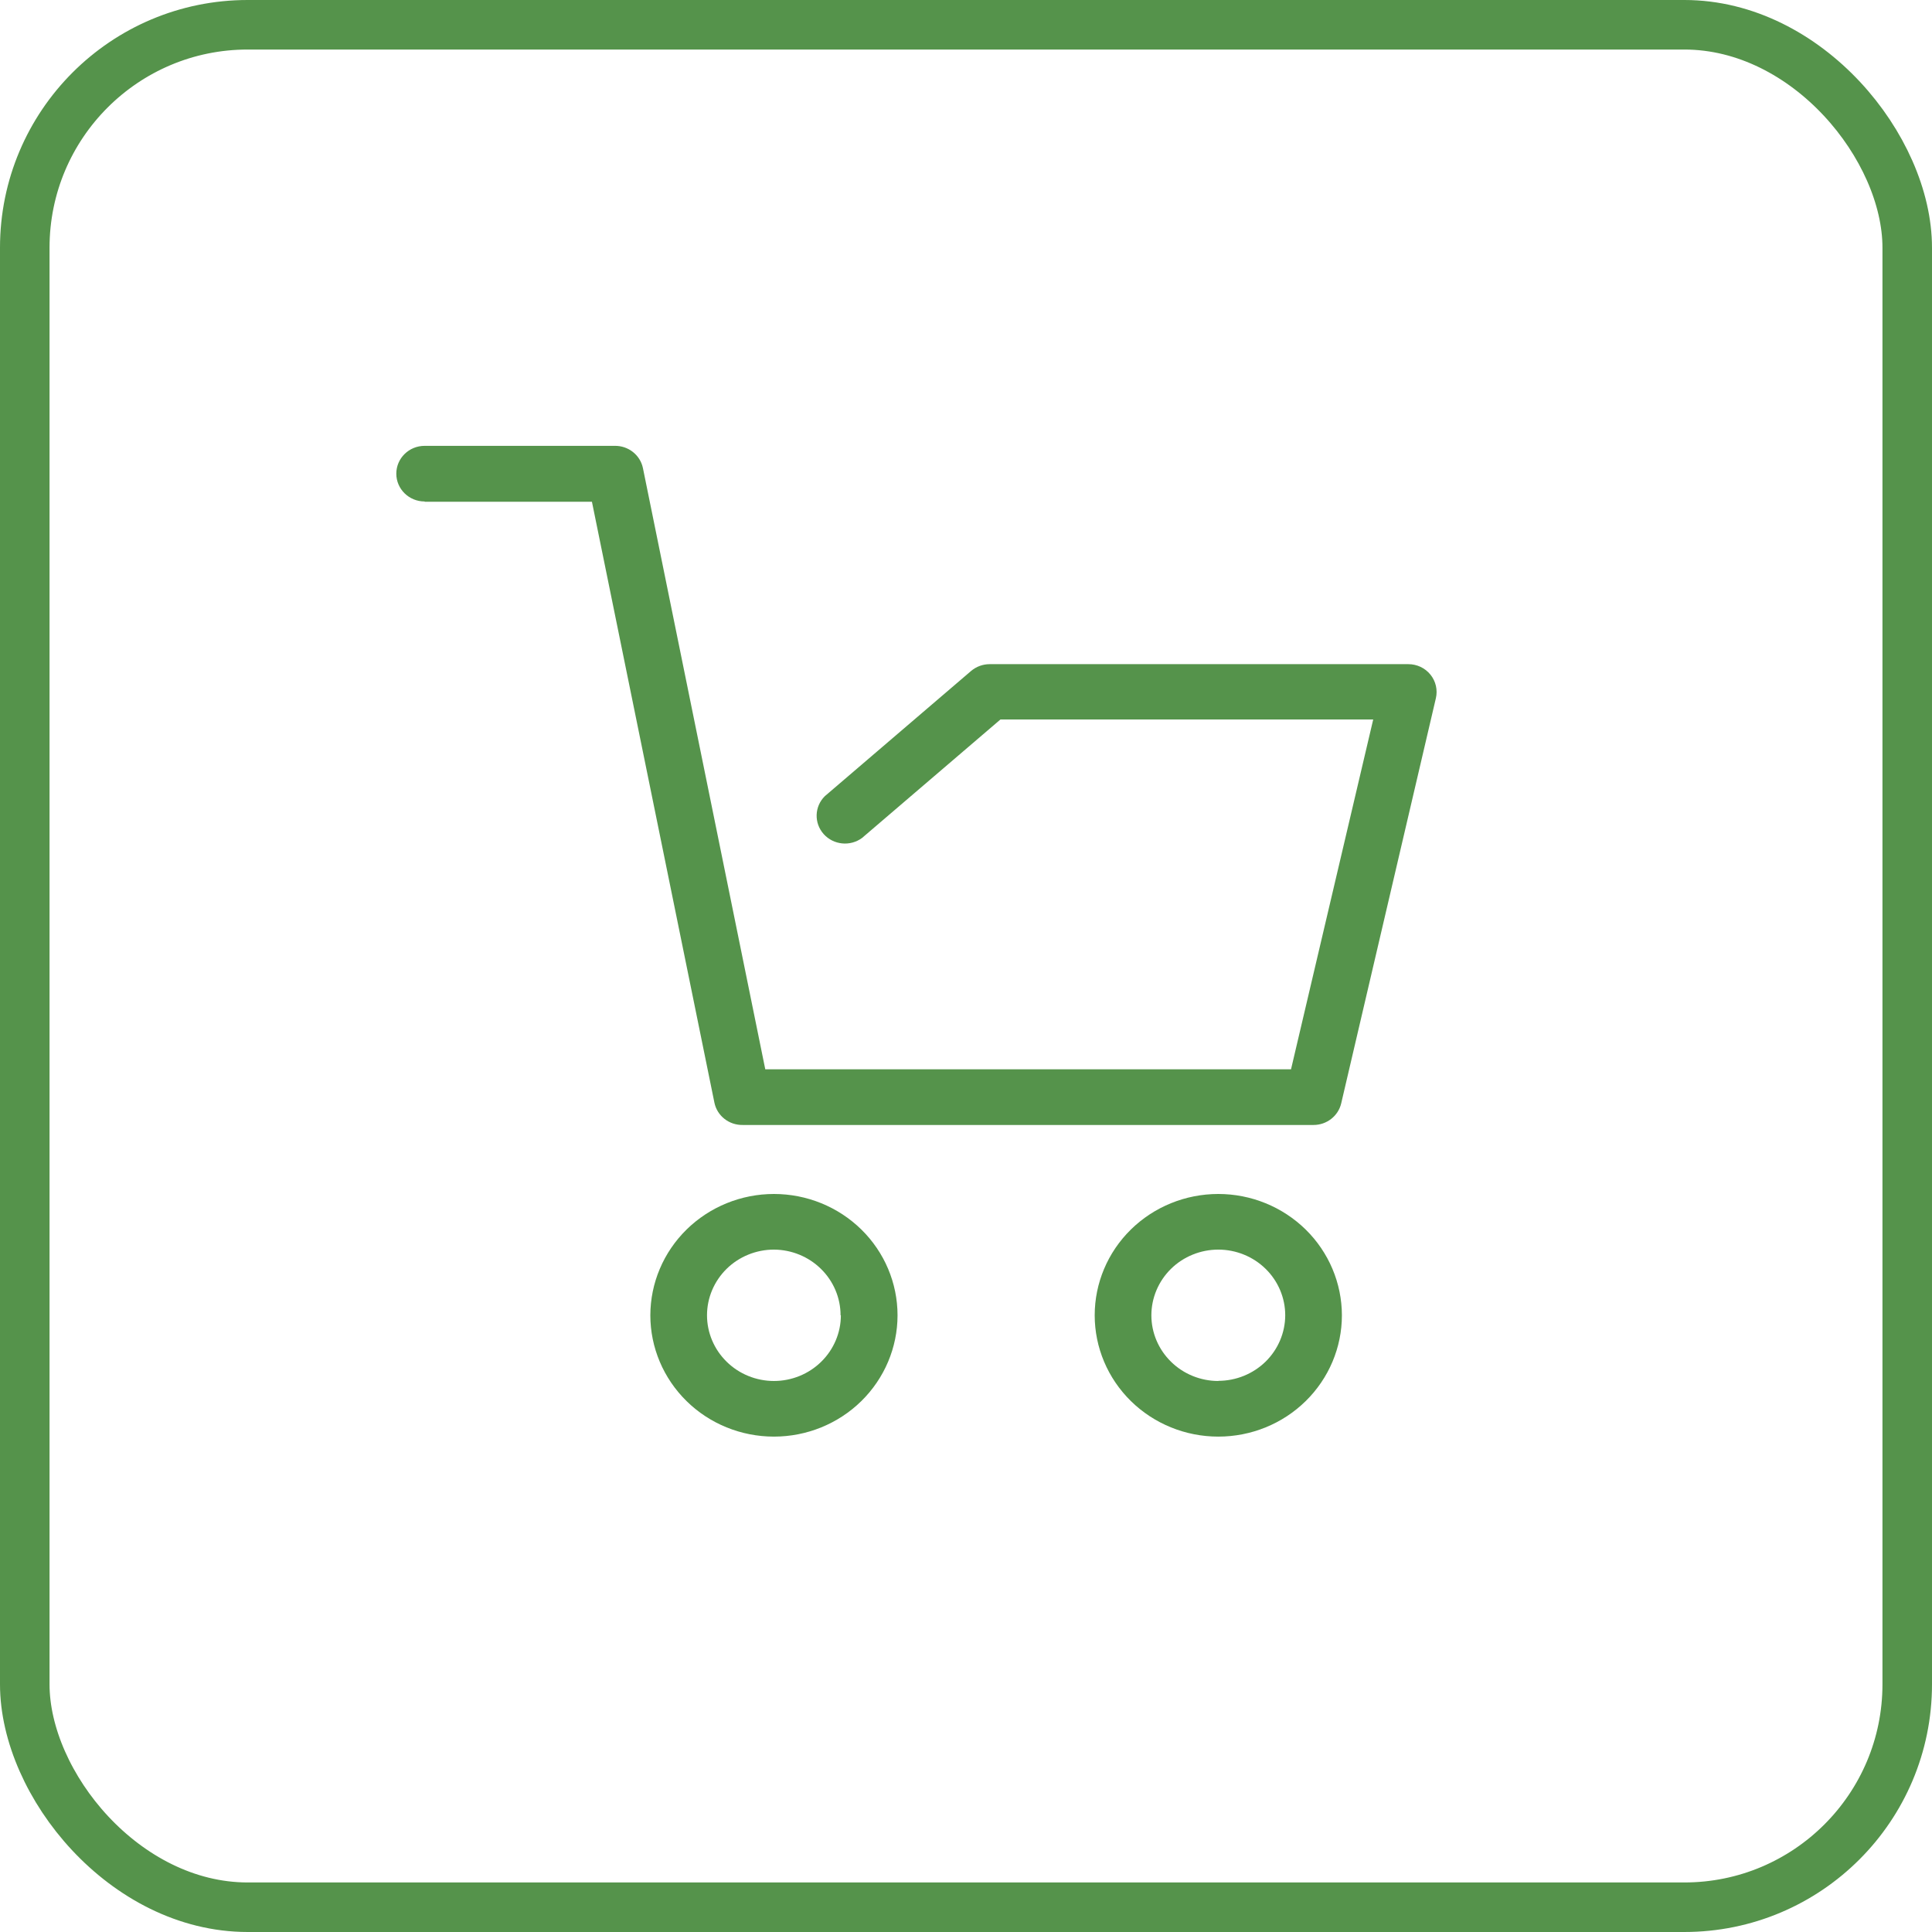 <svg width="39" height="39" viewBox="0 0 39 39" fill="none" xmlns="http://www.w3.org/2000/svg">
<rect x="0.5" y="0.5" width="38" height="38" rx="4.5" stroke="#55934B"/>
<path d="M13.128 26.551C13.128 27.2 13.391 27.823 13.859 28.283C14.326 28.742 14.961 29 15.623 29C16.285 29 16.919 28.742 17.387 28.283C17.855 27.823 18.118 27.2 18.118 26.551C18.118 25.901 17.855 25.278 17.387 24.819C16.919 24.36 16.285 24.102 15.623 24.102C14.961 24.102 14.327 24.361 13.859 24.82C13.392 25.279 13.129 25.901 13.128 26.551ZM16.974 26.551C16.974 26.902 16.831 27.24 16.578 27.488C16.325 27.737 15.981 27.877 15.623 27.877C15.265 27.877 14.921 27.737 14.668 27.488C14.415 27.24 14.272 26.902 14.272 26.551C14.272 26.199 14.415 25.862 14.668 25.613C14.921 25.365 15.265 25.225 15.623 25.225C15.98 25.227 16.322 25.367 16.574 25.616C16.826 25.864 16.968 26.2 16.968 26.551L16.974 26.551Z" fill="#55934B"/>
<path d="M24.593 24.102C23.931 24.102 23.297 24.36 22.829 24.819C22.361 25.278 22.098 25.901 22.098 26.551C22.098 27.201 22.361 27.823 22.829 28.283C23.297 28.742 23.931 29 24.593 29C25.255 29 25.89 28.742 26.357 28.283C26.825 27.823 27.088 27.201 27.088 26.551C27.087 25.902 26.824 25.279 26.357 24.82C25.889 24.361 25.255 24.102 24.593 24.102ZM24.593 27.877C24.235 27.877 23.891 27.737 23.638 27.488C23.385 27.24 23.242 26.903 23.242 26.551C23.242 26.2 23.385 25.862 23.638 25.613C23.891 25.365 24.235 25.225 24.593 25.225C24.951 25.225 25.295 25.365 25.548 25.613C25.802 25.862 25.944 26.2 25.944 26.551C25.943 26.902 25.8 27.239 25.547 27.487C25.294 27.734 24.951 27.874 24.593 27.874L24.593 27.877Z" fill="#55934B"/>
<path d="M8.573 10.129H11.949L14.421 22.257C14.475 22.524 14.716 22.714 14.993 22.709H26.516C26.782 22.709 27.014 22.528 27.074 22.273L28.985 14.095C29.024 13.928 28.984 13.752 28.875 13.618C28.767 13.484 28.602 13.406 28.427 13.407H19.978C19.84 13.407 19.707 13.456 19.603 13.544L16.65 16.072C16.439 16.281 16.429 16.615 16.627 16.837C16.825 17.058 17.163 17.092 17.402 16.915L20.195 14.524H27.72L26.061 21.585H15.448L12.979 9.452C12.925 9.185 12.684 8.995 12.407 9H8.572C8.256 9 8 9.251 8 9.562C8 9.872 8.256 10.123 8.572 10.123L8.573 10.129Z" fill="#55934B"/>
</svg>
